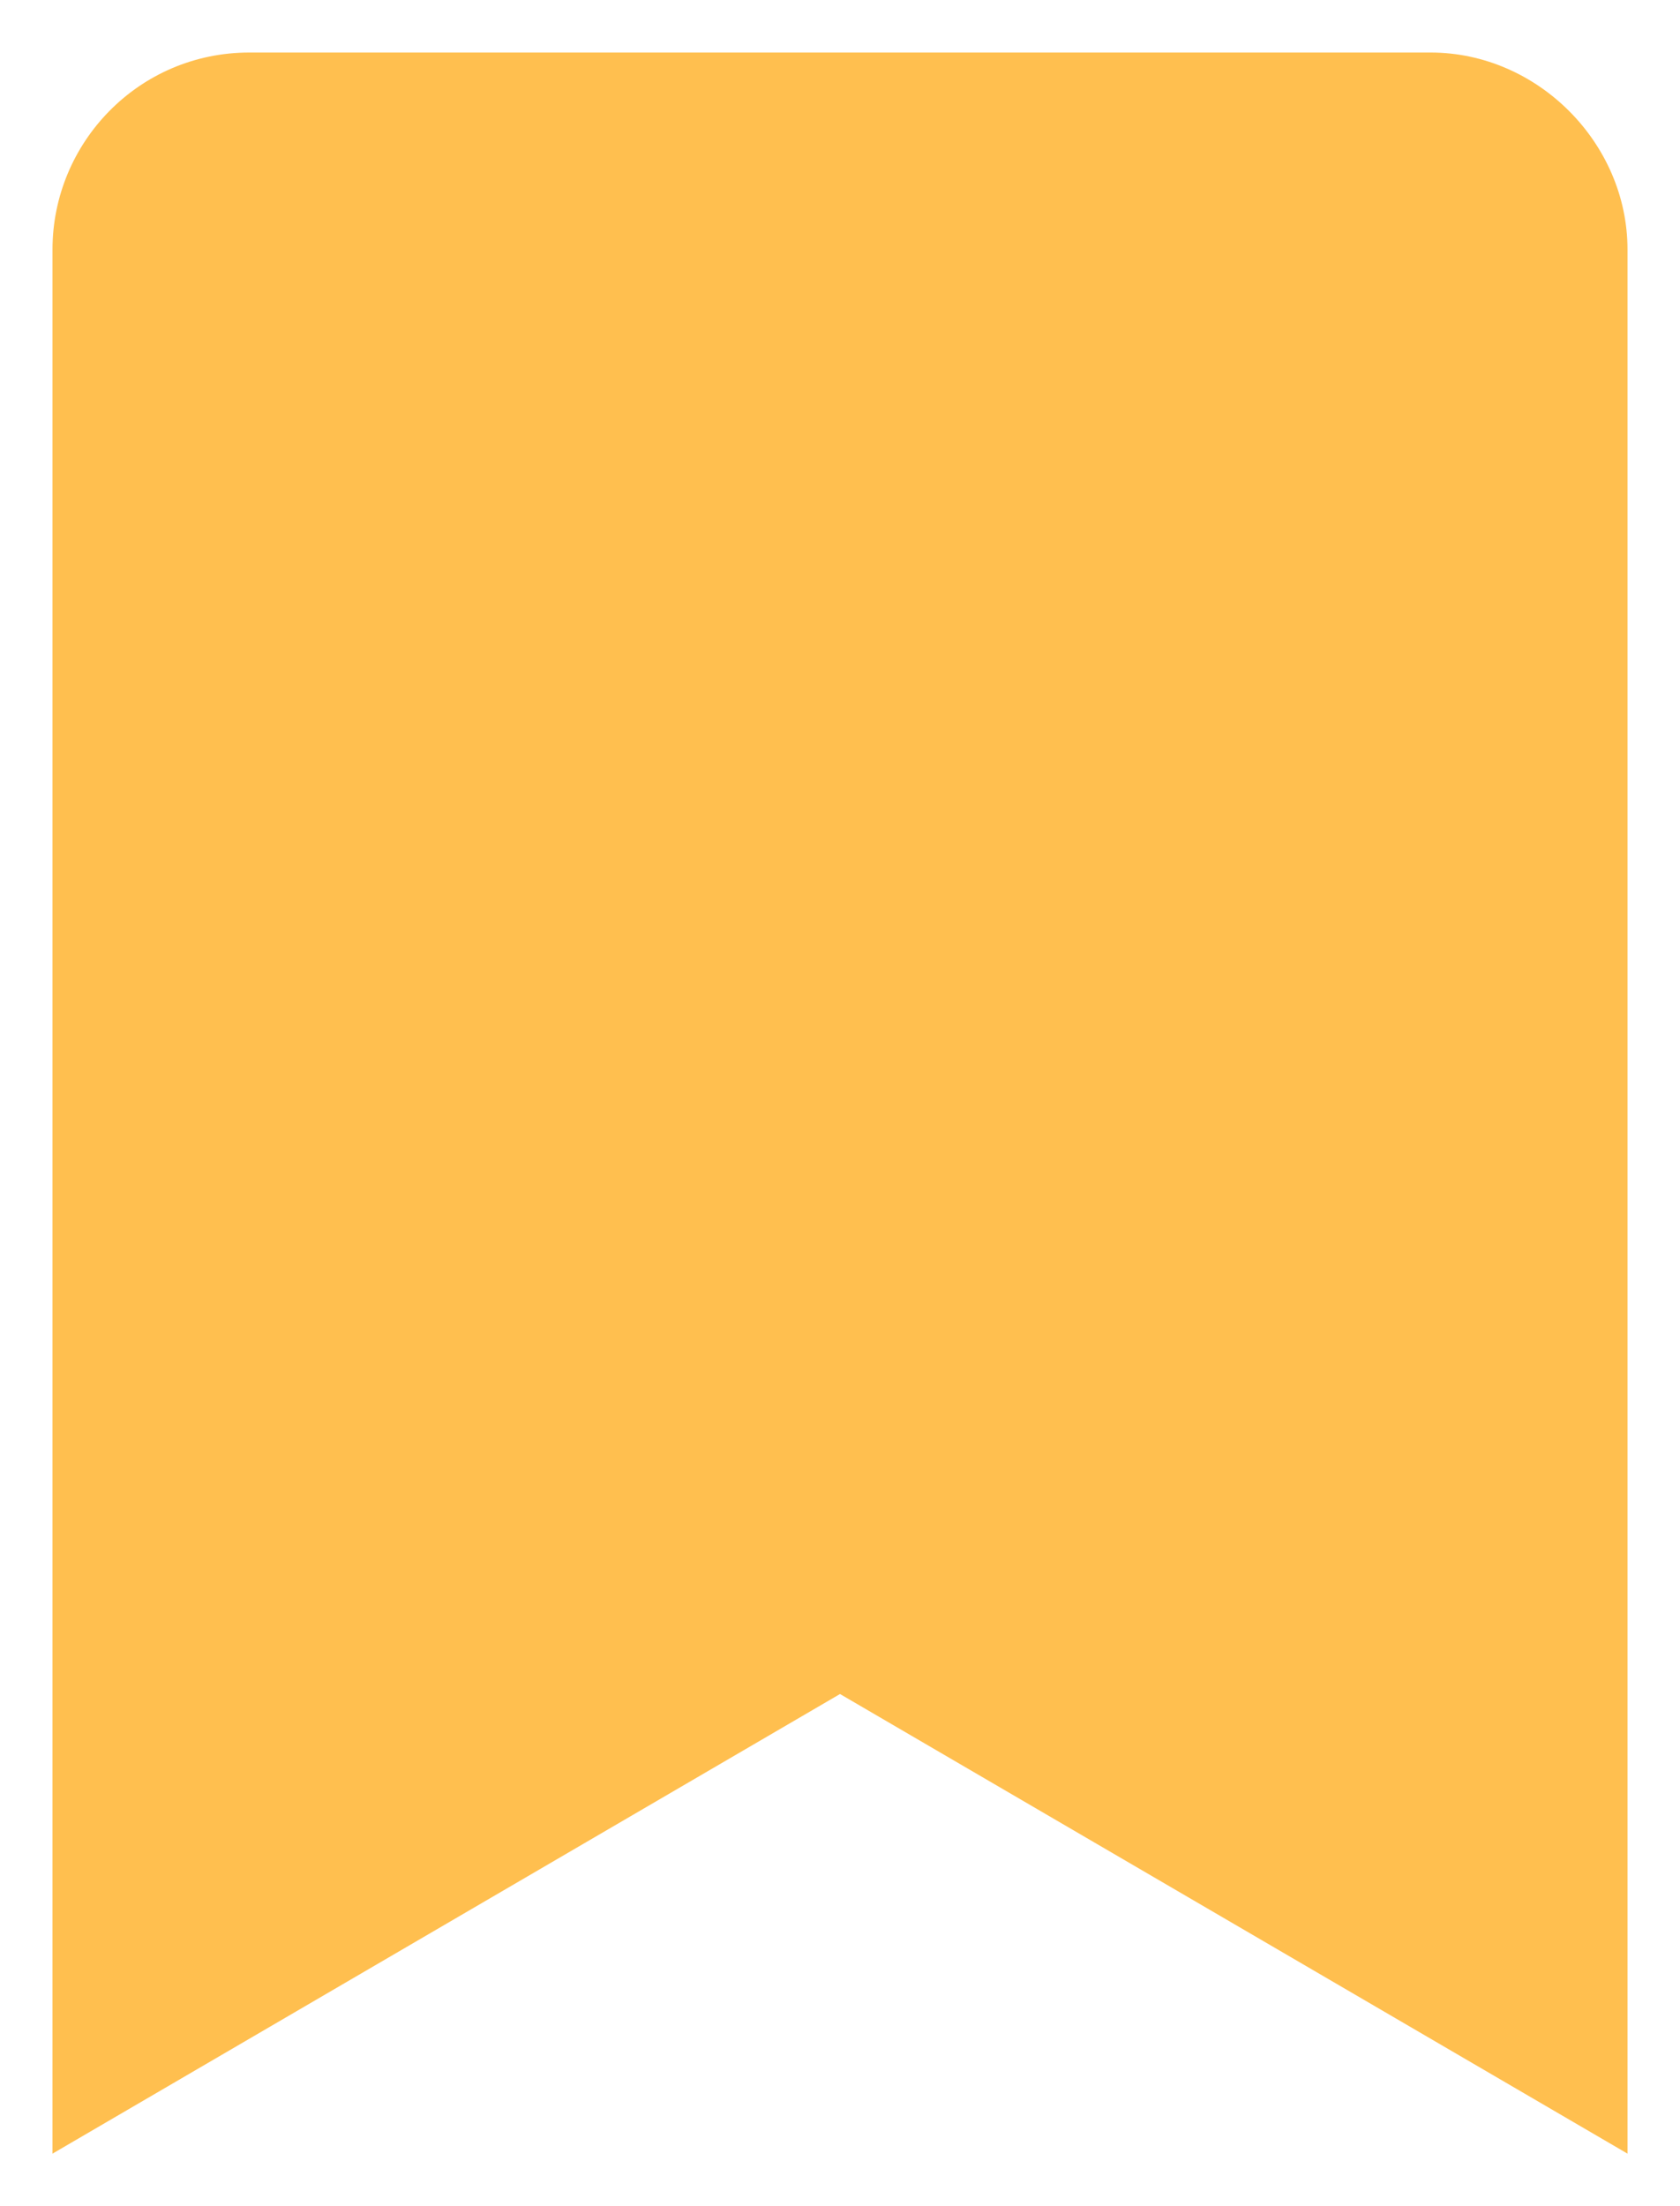 <svg width="16" height="21" viewBox="0 0 16 21" fill="none" xmlns="http://www.w3.org/2000/svg">
<path d="M0.5 20.5L8 16.125L15.5 20.5V2.375C15.5 1.359 14.641 0.5 13.625 0.5H2.375C1.32 0.5 0.5 1.359 0.5 2.375V20.5Z" fill="#FFBF4F"/>
</svg>
